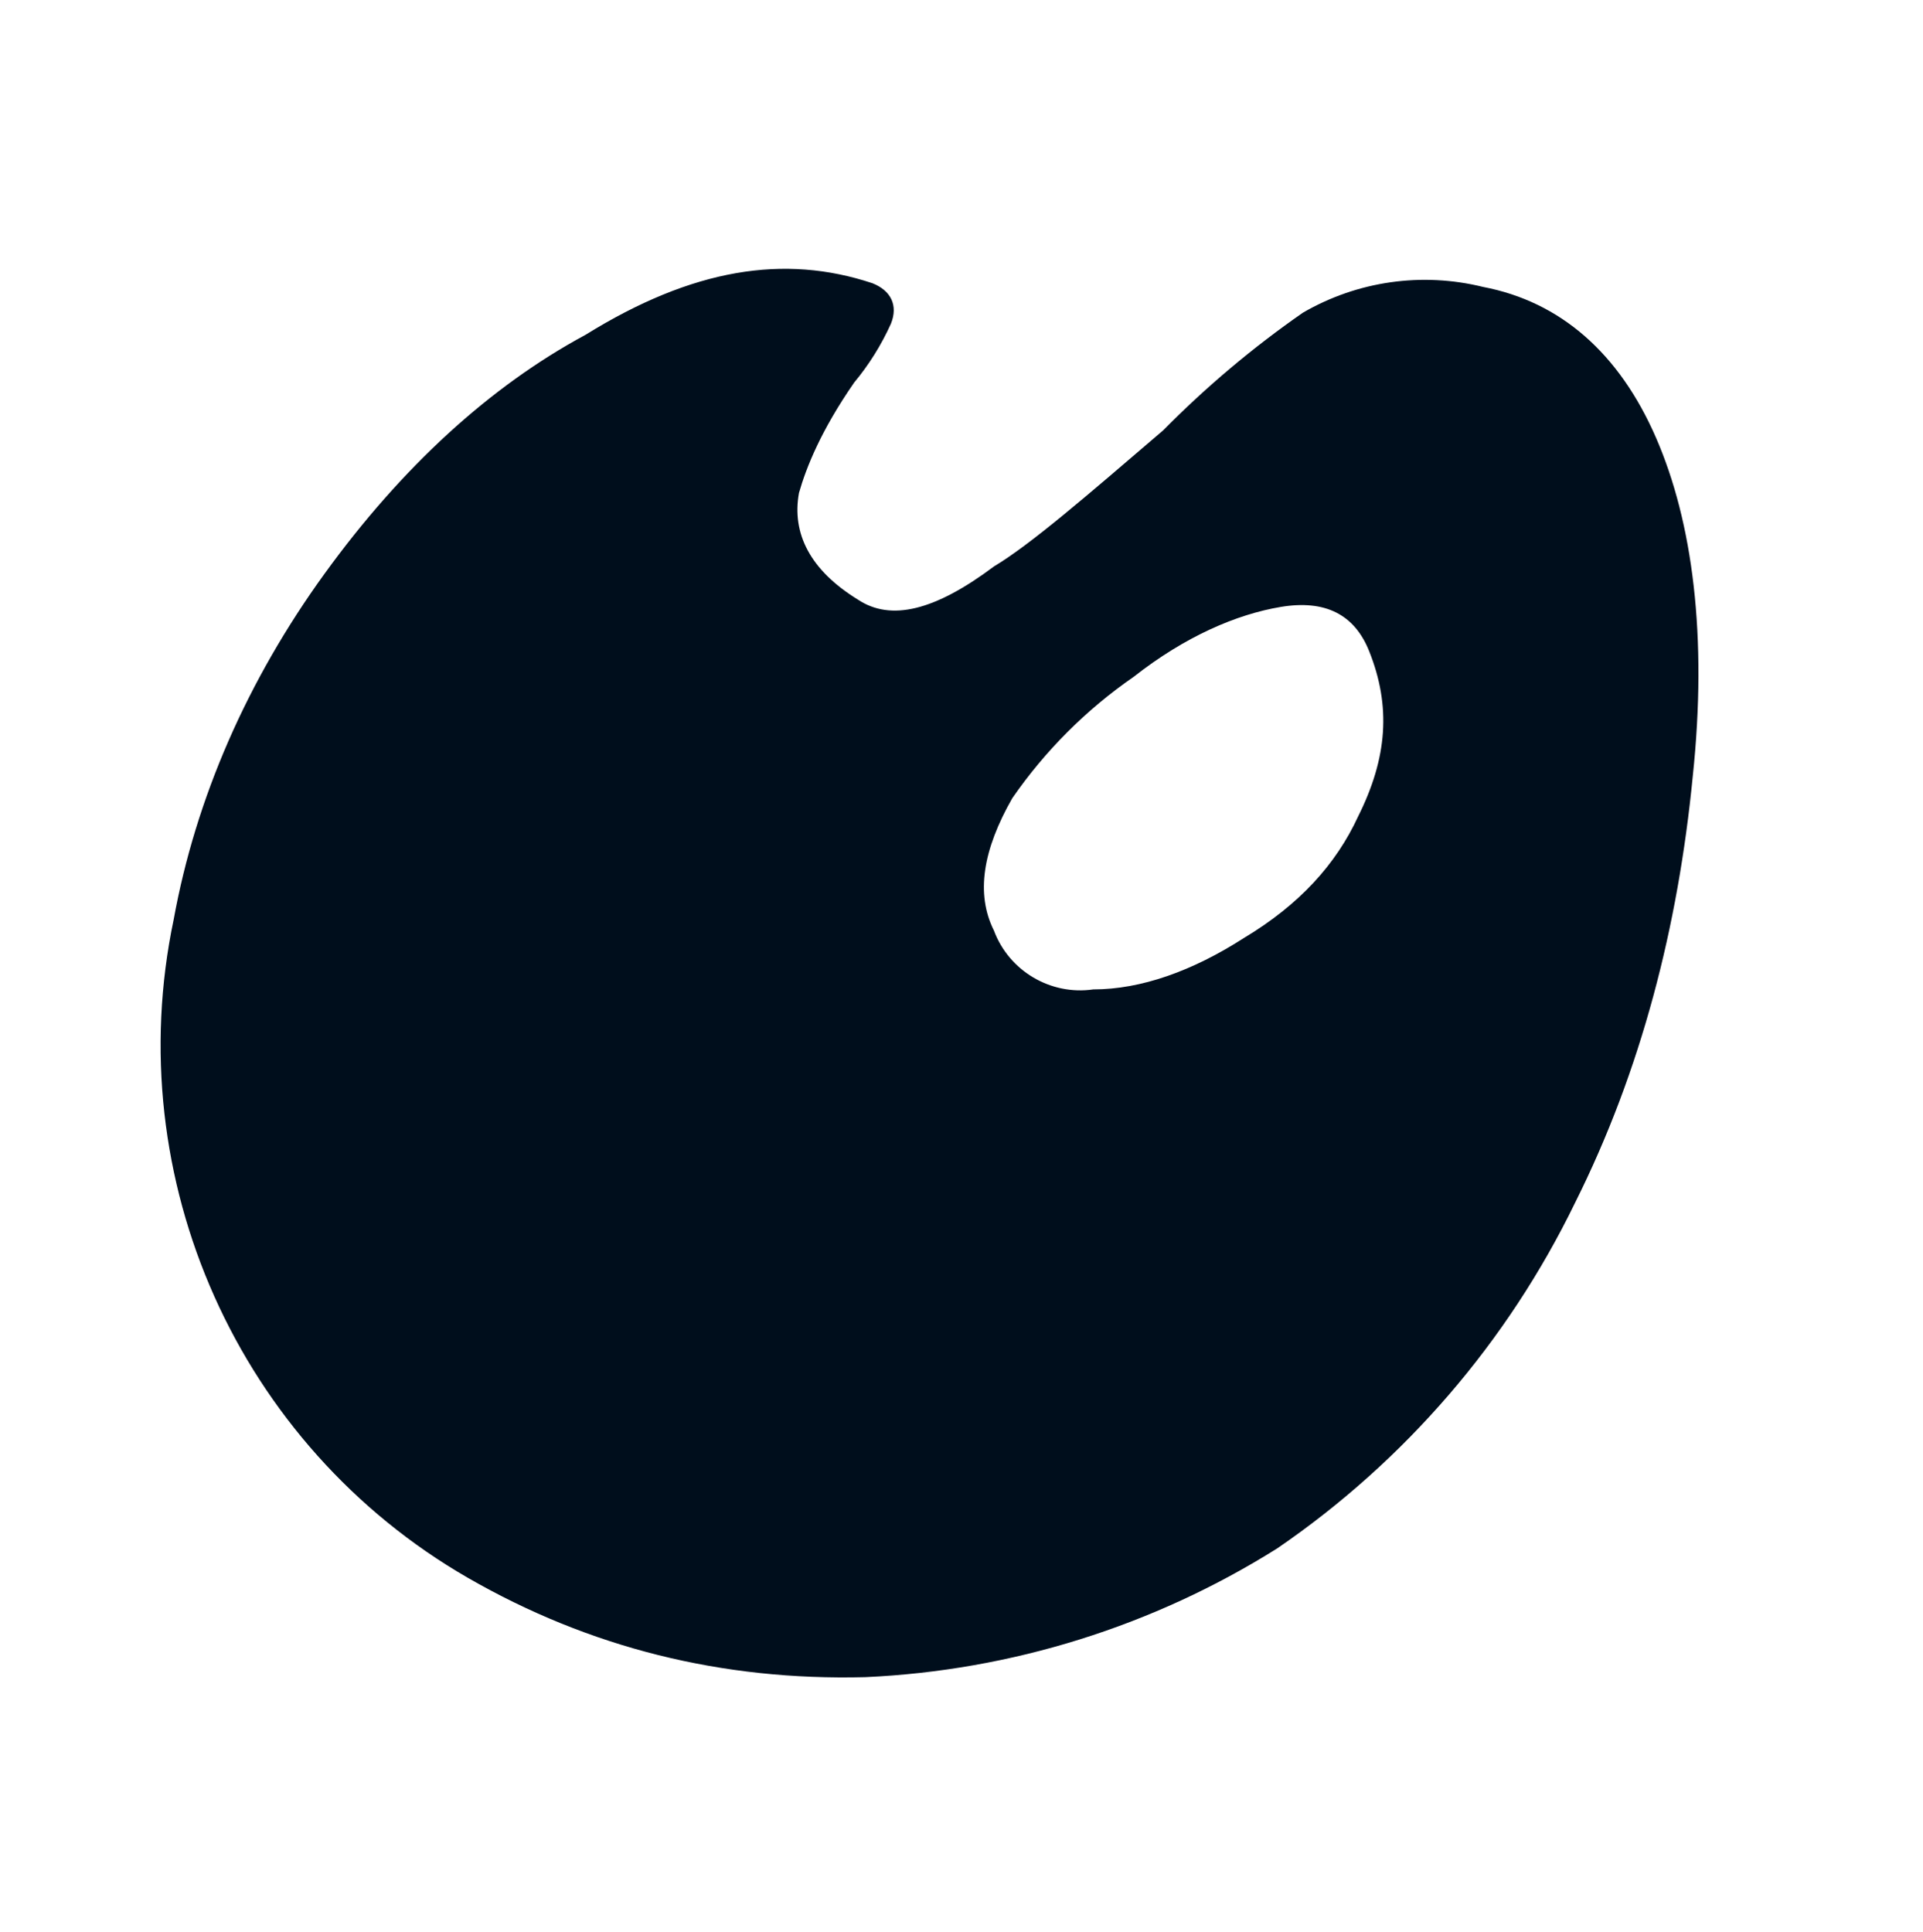 <?xml version="1.0" encoding="UTF-8" standalone="no"?>
<!DOCTYPE svg PUBLIC "-//W3C//DTD SVG 1.1//EN" "http://www.w3.org/Graphics/SVG/1.1/DTD/svg11.dtd">
<svg width="100%" height="100%" viewBox="0 0 200 201" version="1.1" xmlns="http://www.w3.org/2000/svg" xmlns:xlink="http://www.w3.org/1999/xlink" xml:space="preserve" xmlns:serif="http://www.serif.com/" style="fill-rule:evenodd;clip-rule:evenodd;stroke-linejoin:round;stroke-miterlimit:2;">
    <g transform="matrix(1,0,0,1,-6680,-1890)">
        <g id="dashicons-black" transform="matrix(1.015,0,0,1.015,-103.493,238.934)">
            <rect x="6680" y="1626.05" width="196.949" height="196.949" style="fill:none;"/>
            <g id="wpadmincolors" transform="matrix(3.769,0,0,3.769,6668.25,1625.92)">
                <path d="M27.7,7.9C28.2,8.1 28.4,8.5 28.2,9C27.94,9.576 27.604,10.114 27.2,10.6C26.3,11.9 25.9,12.9 25.7,13.6C25.5,14.7 26,15.7 27.3,16.5C28.2,17.1 29.4,16.8 31,15.6C32,15 33.5,13.7 35.6,11.9C36.766,10.719 38.038,9.648 39.4,8.7C40.88,7.84 42.638,7.589 44.3,8C46.4,8.4 48,9.8 49,12.1C50,14.4 50.4,17.5 50,21.3C49.6,25.4 48.6,29.3 46.8,32.9C44.963,36.684 42.171,39.924 38.7,42.3C35.332,44.415 31.473,45.621 27.5,45.8C23.6,45.9 20,45 16.7,43.1C10.459,39.501 7.219,32.25 8.7,25.2C9.3,21.9 10.7,18.7 12.8,15.8C14.9,12.9 17.3,10.7 19.9,9.3C22.8,7.5 25.3,7.1 27.7,7.9ZM31,25.5C31.41,26.598 32.54,27.268 33.7,27.1C35,27.1 36.4,26.6 37.8,25.7C39.3,24.8 40.3,23.7 40.9,22.4C41.7,20.8 41.8,19.4 41.2,17.9C40.8,16.9 40,16.5 38.8,16.7C37.6,16.9 36.2,17.5 34.8,18.6C33.51,19.492 32.392,20.61 31.5,21.9C30.7,23.3 30.5,24.5 31,25.5Z" style="fill:rgb(0,14,28);fill-rule:nonzero;"/>
            </g>
        </g>
    </g>
</svg>
